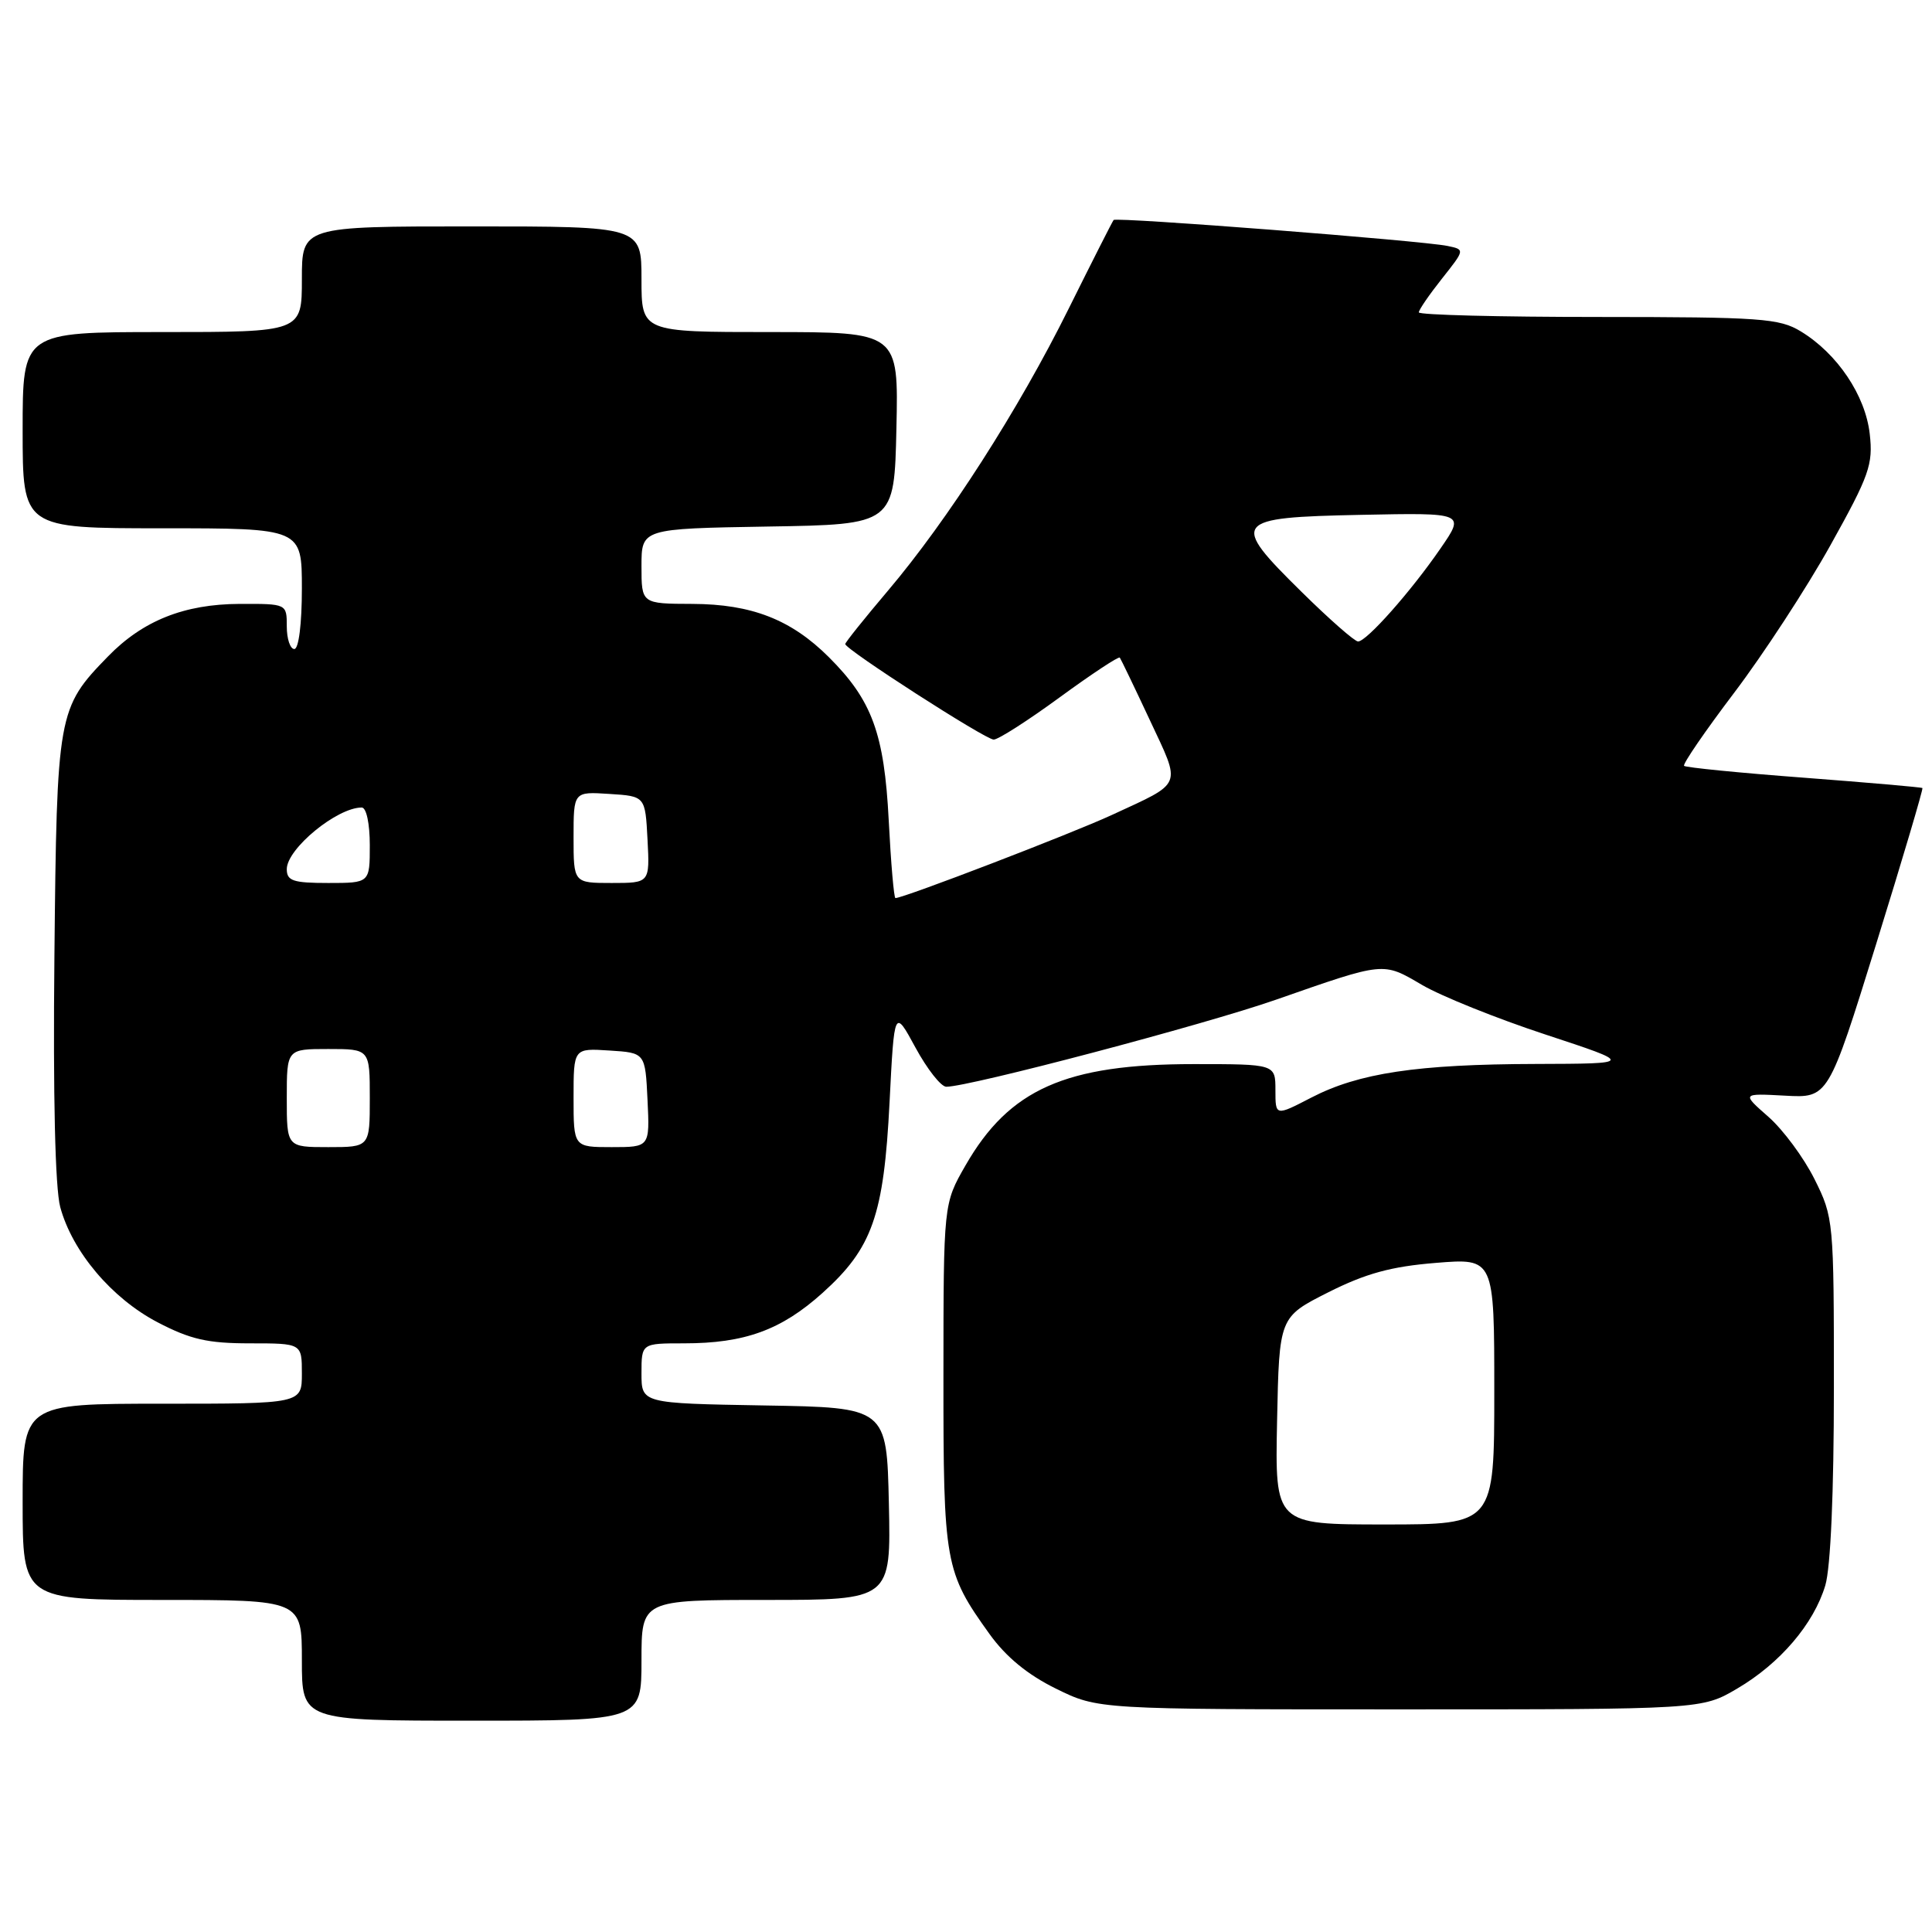 <?xml version="1.0" encoding="UTF-8" standalone="no"?>
<!DOCTYPE svg PUBLIC "-//W3C//DTD SVG 1.1//EN" "http://www.w3.org/Graphics/SVG/1.1/DTD/svg11.dtd" >
<svg xmlns="http://www.w3.org/2000/svg" xmlns:xlink="http://www.w3.org/1999/xlink" version="1.1" viewBox="0 0 256 256">
 <g >
 <path fill="currentColor"
d=" M 85.00 220.00 C 85.00 212.00 85.00 212.00 101.53 212.00 C 118.06 212.00 118.06 212.00 117.78 199.25 C 117.50 186.50 117.50 186.50 101.25 186.23 C 85.00 185.95 85.00 185.95 85.00 181.98 C 85.00 178.00 85.00 178.00 90.63 178.00 C 98.68 178.00 103.52 176.24 108.99 171.32 C 115.59 165.38 117.11 161.07 117.87 146.07 C 118.50 133.64 118.50 133.64 121.31 138.82 C 122.86 141.67 124.69 144.00 125.39 144.00 C 128.45 144.00 159.59 135.78 169.06 132.47 C 183.55 127.41 183.19 127.44 188.43 130.51 C 190.98 132.00 198.33 134.96 204.78 137.08 C 216.50 140.94 216.50 140.94 203.50 140.98 C 187.76 141.02 180.04 142.18 173.75 145.44 C 169.00 147.90 169.00 147.90 169.00 144.45 C 169.00 141.00 169.00 141.00 158.16 141.00 C 141.19 141.00 133.73 144.32 127.93 154.43 C 125.02 159.50 125.02 159.50 125.01 182.28 C 125.00 207.18 125.19 208.27 131.14 216.55 C 133.31 219.56 136.18 221.92 139.93 223.76 C 145.50 226.50 145.50 226.50 185.50 226.50 C 225.50 226.50 225.50 226.50 230.18 223.75 C 235.87 220.41 240.33 215.18 241.86 210.08 C 242.57 207.71 243.00 197.75 243.00 183.83 C 243.00 161.74 242.96 161.31 240.43 156.24 C 239.02 153.41 236.27 149.69 234.32 147.98 C 230.78 144.87 230.78 144.87 236.52 145.18 C 242.26 145.50 242.26 145.50 248.61 125.06 C 252.10 113.82 254.85 104.53 254.73 104.42 C 254.60 104.31 247.54 103.70 239.03 103.05 C 230.51 102.41 223.37 101.70 223.15 101.48 C 222.93 101.26 225.92 96.90 229.79 91.79 C 233.66 86.68 239.40 77.89 242.54 72.25 C 247.70 62.99 248.21 61.55 247.75 57.50 C 247.18 52.40 243.46 46.86 238.63 43.92 C 235.78 42.18 233.37 42.01 211.75 42.00 C 198.69 42.00 188.00 41.73 188.00 41.39 C 188.00 41.06 189.38 39.05 191.06 36.93 C 194.12 33.07 194.12 33.07 191.81 32.59 C 188.45 31.89 147.91 28.74 147.56 29.15 C 147.40 29.34 144.72 34.63 141.61 40.89 C 134.99 54.25 125.56 68.95 117.64 78.29 C 114.54 81.95 112.00 85.12 112.00 85.34 C 112.00 86.05 130.57 98.00 131.67 98.00 C 132.27 98.00 136.21 95.48 140.43 92.39 C 144.66 89.30 148.23 86.94 148.38 87.14 C 148.53 87.34 150.32 91.06 152.36 95.42 C 156.54 104.37 156.86 103.57 147.30 108.00 C 142.02 110.44 119.74 119.00 118.65 119.00 C 118.45 119.00 118.05 114.36 117.76 108.69 C 117.17 97.20 115.55 92.78 109.83 87.08 C 104.83 82.09 99.59 80.05 91.75 80.02 C 85.00 80.00 85.00 80.00 85.00 75.02 C 85.00 70.05 85.00 70.05 101.75 69.77 C 118.50 69.50 118.50 69.50 118.78 56.75 C 119.06 44.00 119.06 44.00 102.03 44.00 C 85.00 44.00 85.00 44.00 85.00 37.00 C 85.00 30.00 85.00 30.00 62.50 30.00 C 40.00 30.00 40.00 30.00 40.00 37.00 C 40.00 44.00 40.00 44.00 21.50 44.00 C 3.00 44.00 3.00 44.00 3.00 57.00 C 3.00 70.00 3.00 70.00 21.50 70.00 C 40.00 70.00 40.00 70.00 40.00 78.00 C 40.00 82.67 39.58 86.00 39.00 86.00 C 38.45 86.00 38.00 84.65 38.00 83.00 C 38.00 80.00 38.00 80.00 31.75 80.02 C 24.40 80.05 18.92 82.24 14.30 86.99 C 7.64 93.83 7.53 94.45 7.21 126.73 C 7.02 145.30 7.31 157.42 7.98 159.94 C 9.58 165.85 14.80 172.03 20.88 175.21 C 25.23 177.48 27.52 178.00 33.11 178.00 C 40.00 178.00 40.00 178.00 40.00 182.00 C 40.00 186.00 40.00 186.00 21.50 186.00 C 3.00 186.00 3.00 186.00 3.00 199.00 C 3.00 212.00 3.00 212.00 21.50 212.00 C 40.00 212.00 40.00 212.00 40.00 220.00 C 40.00 228.00 40.00 228.00 62.50 228.00 C 85.00 228.00 85.00 228.00 85.00 220.00 Z  M 169.22 188.26 C 169.50 174.52 169.50 174.52 176.00 171.24 C 180.97 168.74 184.32 167.82 190.25 167.34 C 198.00 166.71 198.00 166.71 198.00 184.35 C 198.00 202.00 198.00 202.00 183.47 202.00 C 168.94 202.00 168.94 202.00 169.22 188.26 Z  M 38.00 145.50 C 38.00 139.00 38.00 139.00 43.50 139.00 C 49.00 139.00 49.00 139.00 49.00 145.50 C 49.00 152.00 49.00 152.00 43.50 152.00 C 38.00 152.00 38.00 152.00 38.00 145.50 Z  M 76.00 145.45 C 76.00 138.89 76.00 138.89 80.75 139.20 C 85.50 139.50 85.50 139.50 85.80 145.75 C 86.10 152.00 86.10 152.00 81.05 152.00 C 76.00 152.00 76.00 152.00 76.00 145.45 Z  M 38.00 115.17 C 38.00 112.47 44.65 107.00 47.93 107.00 C 48.55 107.00 49.00 109.13 49.00 112.00 C 49.00 117.00 49.00 117.00 43.50 117.00 C 38.84 117.00 38.00 116.72 38.00 115.17 Z  M 76.00 110.95 C 76.00 104.89 76.00 104.89 80.75 105.20 C 85.50 105.50 85.50 105.50 85.80 111.25 C 86.10 117.00 86.10 117.00 81.05 117.00 C 76.00 117.00 76.00 117.00 76.00 110.95 Z  M 172.50 78.46 C 162.93 69.04 163.30 68.57 180.33 68.22 C 194.14 67.94 194.14 67.94 190.87 72.68 C 186.96 78.37 181.08 85.00 179.95 85.00 C 179.50 85.00 176.15 82.06 172.50 78.46 Z "/>
</g>
</svg>